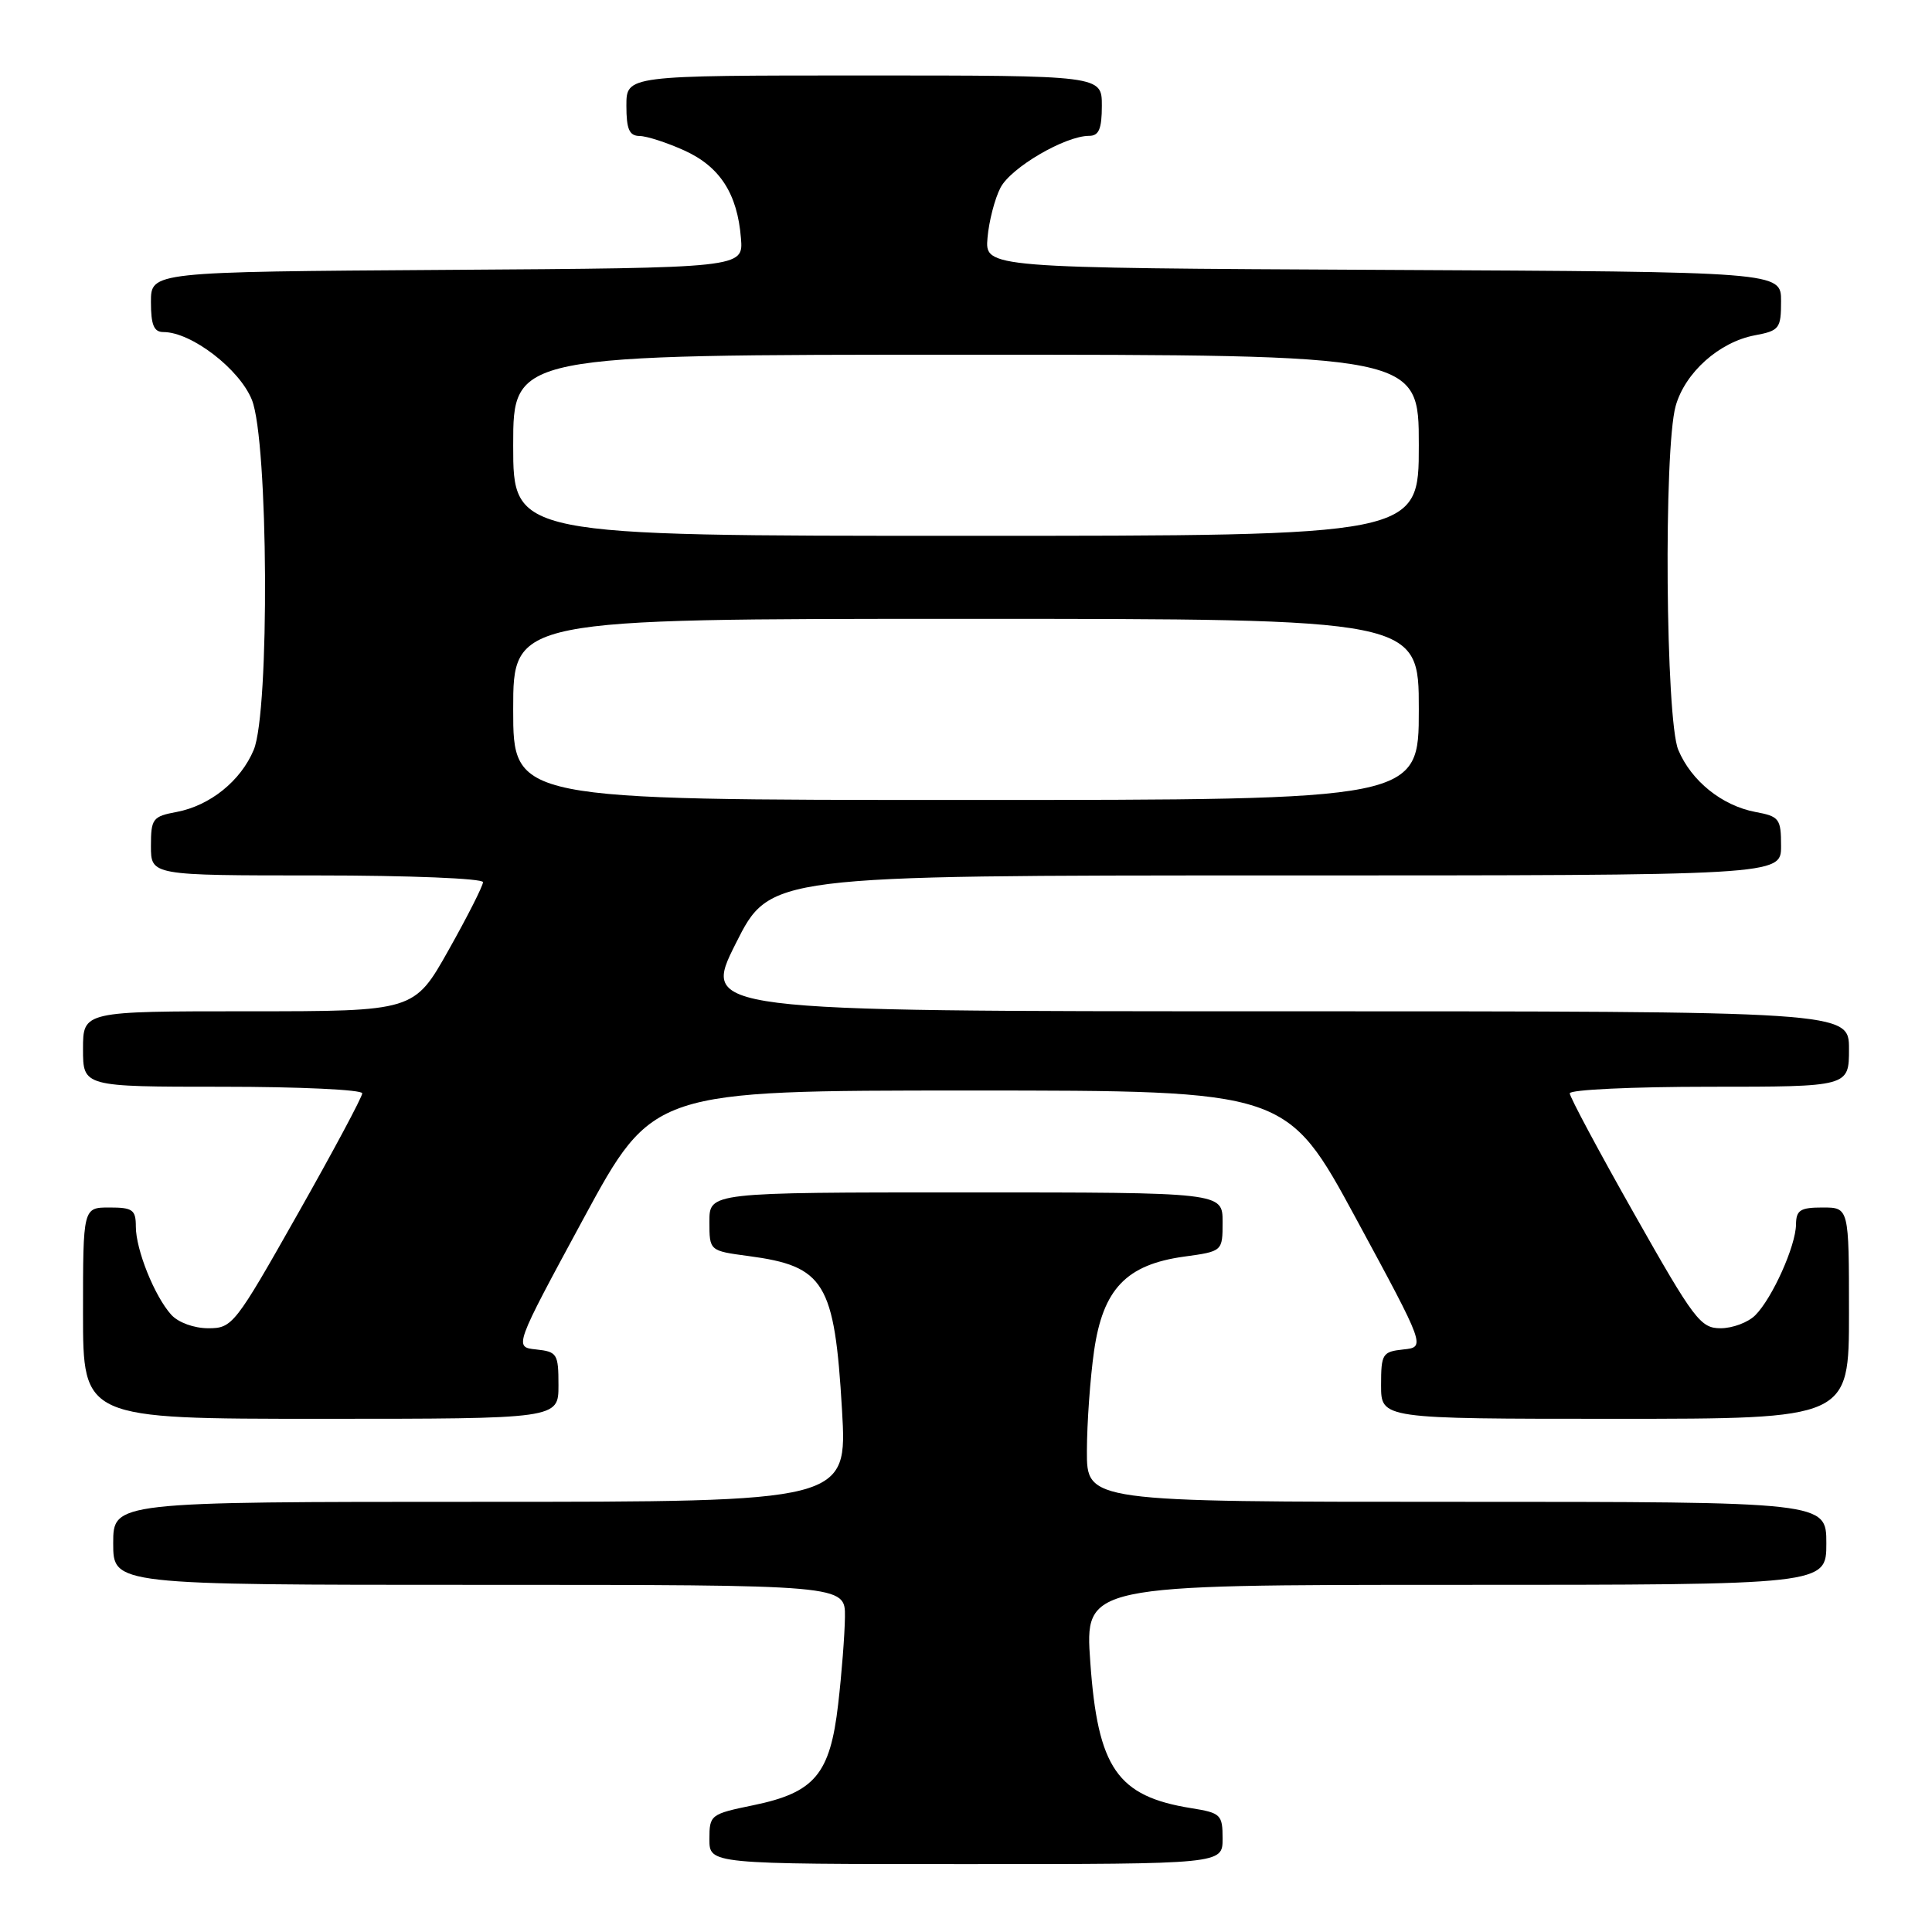 <?xml version="1.0" encoding="UTF-8" standalone="no"?>
<!DOCTYPE svg PUBLIC "-//W3C//DTD SVG 1.1//EN" "http://www.w3.org/Graphics/SVG/1.1/DTD/svg11.dtd" >
<svg xmlns="http://www.w3.org/2000/svg" xmlns:xlink="http://www.w3.org/1999/xlink" version="1.1" viewBox="0 0 256 256">
 <g >
 <path fill="currentColor"
d=" M 162.00 243.63 C 162.00 240.45 161.77 240.22 157.84 239.59 C 148.04 238.02 145.46 234.29 144.47 220.25 C 143.74 210.00 143.74 210.00 192.87 210.00 C 242.00 210.00 242.00 210.00 242.00 204.50 C 242.00 199.00 242.00 199.00 193.00 199.00 C 144.00 199.00 144.00 199.00 144.02 192.25 C 144.03 188.54 144.46 182.57 144.97 179.00 C 146.15 170.80 149.24 167.57 156.89 166.51 C 162.00 165.81 162.00 165.81 162.00 161.91 C 162.00 158.00 162.00 158.00 128.00 158.00 C 94.00 158.00 94.00 158.00 94.00 161.87 C 94.00 165.74 94.00 165.74 99.17 166.43 C 109.27 167.77 110.58 169.92 111.57 186.81 C 112.28 199.00 112.28 199.00 63.64 199.00 C 15.00 199.00 15.00 199.00 15.00 204.50 C 15.00 210.00 15.00 210.00 63.50 210.00 C 112.00 210.00 112.00 210.00 111.96 214.25 C 111.93 216.59 111.53 221.79 111.06 225.82 C 109.99 235.10 107.96 237.52 99.83 239.20 C 94.14 240.37 94.00 240.48 94.00 243.70 C 94.00 247.00 94.00 247.00 128.00 247.00 C 162.00 247.00 162.00 247.00 162.00 243.63 Z  M 74.00 183.56 C 74.00 179.39 73.83 179.11 71.05 178.81 C 68.10 178.50 68.10 178.50 77.30 161.50 C 86.51 144.50 86.51 144.50 128.50 144.50 C 170.49 144.50 170.49 144.50 179.70 161.50 C 188.90 178.50 188.90 178.50 185.95 178.81 C 183.17 179.11 183.00 179.39 183.00 183.56 C 183.00 188.00 183.00 188.00 214.00 188.00 C 245.00 188.00 245.00 188.00 245.00 174.00 C 245.00 160.00 245.00 160.00 241.50 160.00 C 238.54 160.00 238.00 160.35 237.98 162.25 C 237.95 165.09 234.84 172.02 232.58 174.28 C 231.63 175.23 229.57 176.00 227.99 176.00 C 225.33 176.00 224.48 174.88 216.56 160.87 C 211.85 152.55 208.00 145.35 208.00 144.87 C 208.00 144.39 216.32 144.00 226.50 144.00 C 245.00 144.00 245.00 144.00 245.00 139.00 C 245.00 134.00 245.00 134.00 168.99 134.00 C 92.98 134.00 92.98 134.00 97.50 125.00 C 102.02 116.00 102.02 116.00 169.01 116.00 C 236.00 116.00 236.00 116.00 236.00 112.11 C 236.00 108.48 235.77 108.18 232.60 107.59 C 228.17 106.75 224.10 103.48 222.38 99.36 C 220.70 95.35 220.43 59.58 222.03 53.81 C 223.27 49.37 227.80 45.32 232.53 44.43 C 235.78 43.82 236.00 43.53 236.00 39.90 C 236.00 36.02 236.00 36.02 183.25 35.76 C 130.51 35.50 130.51 35.50 130.85 31.51 C 131.04 29.32 131.81 26.33 132.57 24.87 C 133.95 22.20 141.14 18.00 144.32 18.00 C 145.61 18.00 146.00 17.08 146.00 14.00 C 146.00 10.00 146.00 10.00 114.50 10.00 C 83.00 10.00 83.00 10.00 83.00 14.00 C 83.00 17.13 83.38 18.00 84.75 18.02 C 85.71 18.03 88.38 18.90 90.68 19.94 C 95.40 22.08 97.71 25.67 98.18 31.57 C 98.50 35.50 98.50 35.50 59.25 35.76 C 20.00 36.02 20.00 36.02 20.00 40.01 C 20.00 43.06 20.39 44.00 21.66 44.00 C 25.36 44.00 31.74 48.90 33.38 52.99 C 35.56 58.45 35.75 94.27 33.62 99.36 C 31.90 103.48 27.83 106.75 23.40 107.59 C 20.23 108.18 20.00 108.48 20.00 112.11 C 20.00 116.00 20.00 116.00 42.00 116.00 C 54.23 116.00 64.00 116.40 64.00 116.89 C 64.00 117.38 61.95 121.43 59.44 125.89 C 54.88 134.00 54.88 134.00 32.94 134.00 C 11.00 134.00 11.00 134.00 11.00 139.00 C 11.00 144.00 11.00 144.00 29.50 144.00 C 39.67 144.00 48.00 144.39 48.00 144.87 C 48.00 145.35 44.15 152.55 39.44 160.87 C 31.13 175.57 30.79 176.00 27.60 176.00 C 25.71 176.00 23.62 175.24 22.69 174.21 C 20.48 171.76 18.00 165.60 18.00 162.53 C 18.00 160.30 17.58 160.00 14.50 160.00 C 11.00 160.00 11.00 160.00 11.00 174.00 C 11.00 188.00 11.00 188.00 42.50 188.00 C 74.00 188.00 74.00 188.00 74.00 183.56 Z  M 68.00 94.00 C 68.00 82.00 68.00 82.00 128.00 82.00 C 188.00 82.00 188.00 82.00 188.00 94.00 C 188.00 106.00 188.00 106.00 128.00 106.00 C 68.00 106.00 68.00 106.00 68.00 94.00 Z  M 68.00 59.00 C 68.00 47.00 68.00 47.00 128.00 47.00 C 188.00 47.00 188.00 47.00 188.00 59.00 C 188.00 71.00 188.00 71.00 128.00 71.00 C 68.00 71.00 68.00 71.00 68.00 59.00 Z "/>
</g>
</svg>